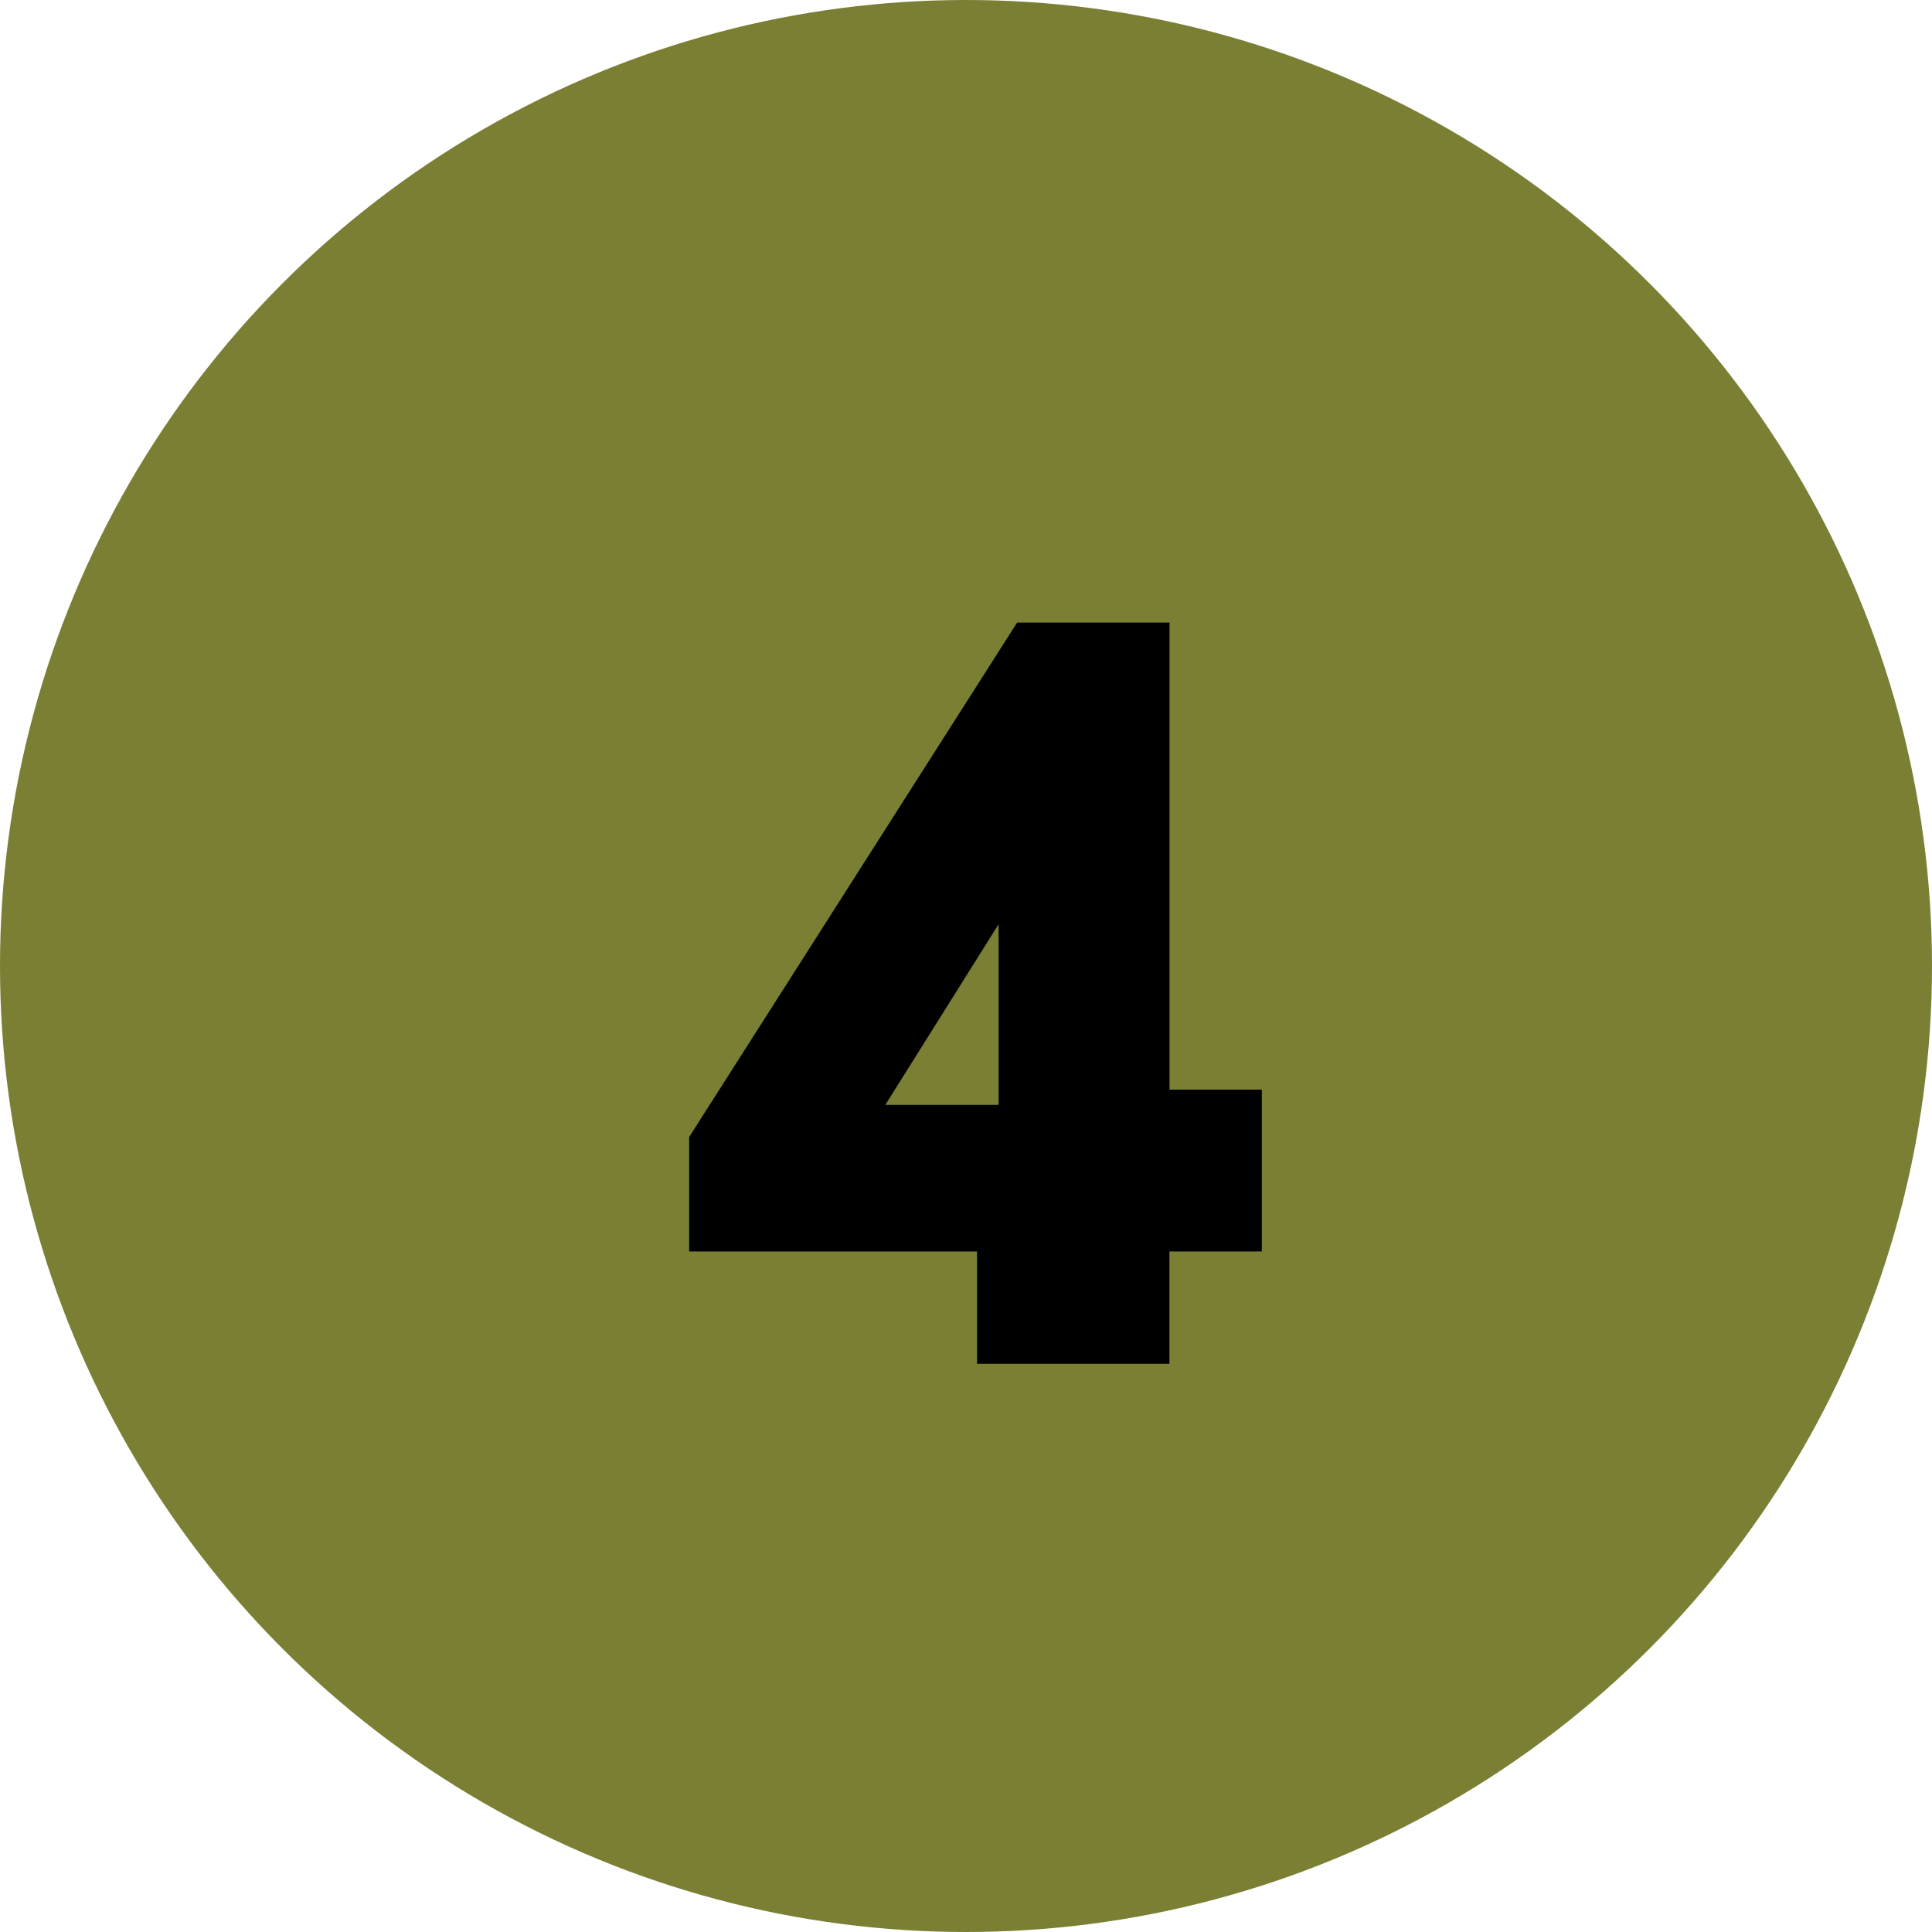 <svg xmlns="http://www.w3.org/2000/svg" width="17" height="17" viewBox="0 0 17 17">
    <g fill="none" fill-rule="evenodd">
        <g>
            <g transform="translate(-1708 -1321) translate(1708 1321)">
                <circle cx="8.5" cy="8.5" r="8.5" fill="#7A7F34"/>
                <path fill="#000" fill-rule="nonzero" d="M10.29 12v-.988h.813V9.588h-.812v-4.11H8.95l-2.886 4.527v1.007h2.533V12h1.693zM8.789 9.722H7.79l.997-1.59v1.59z"/>
            </g>
        </g>
    </g>
</svg>
